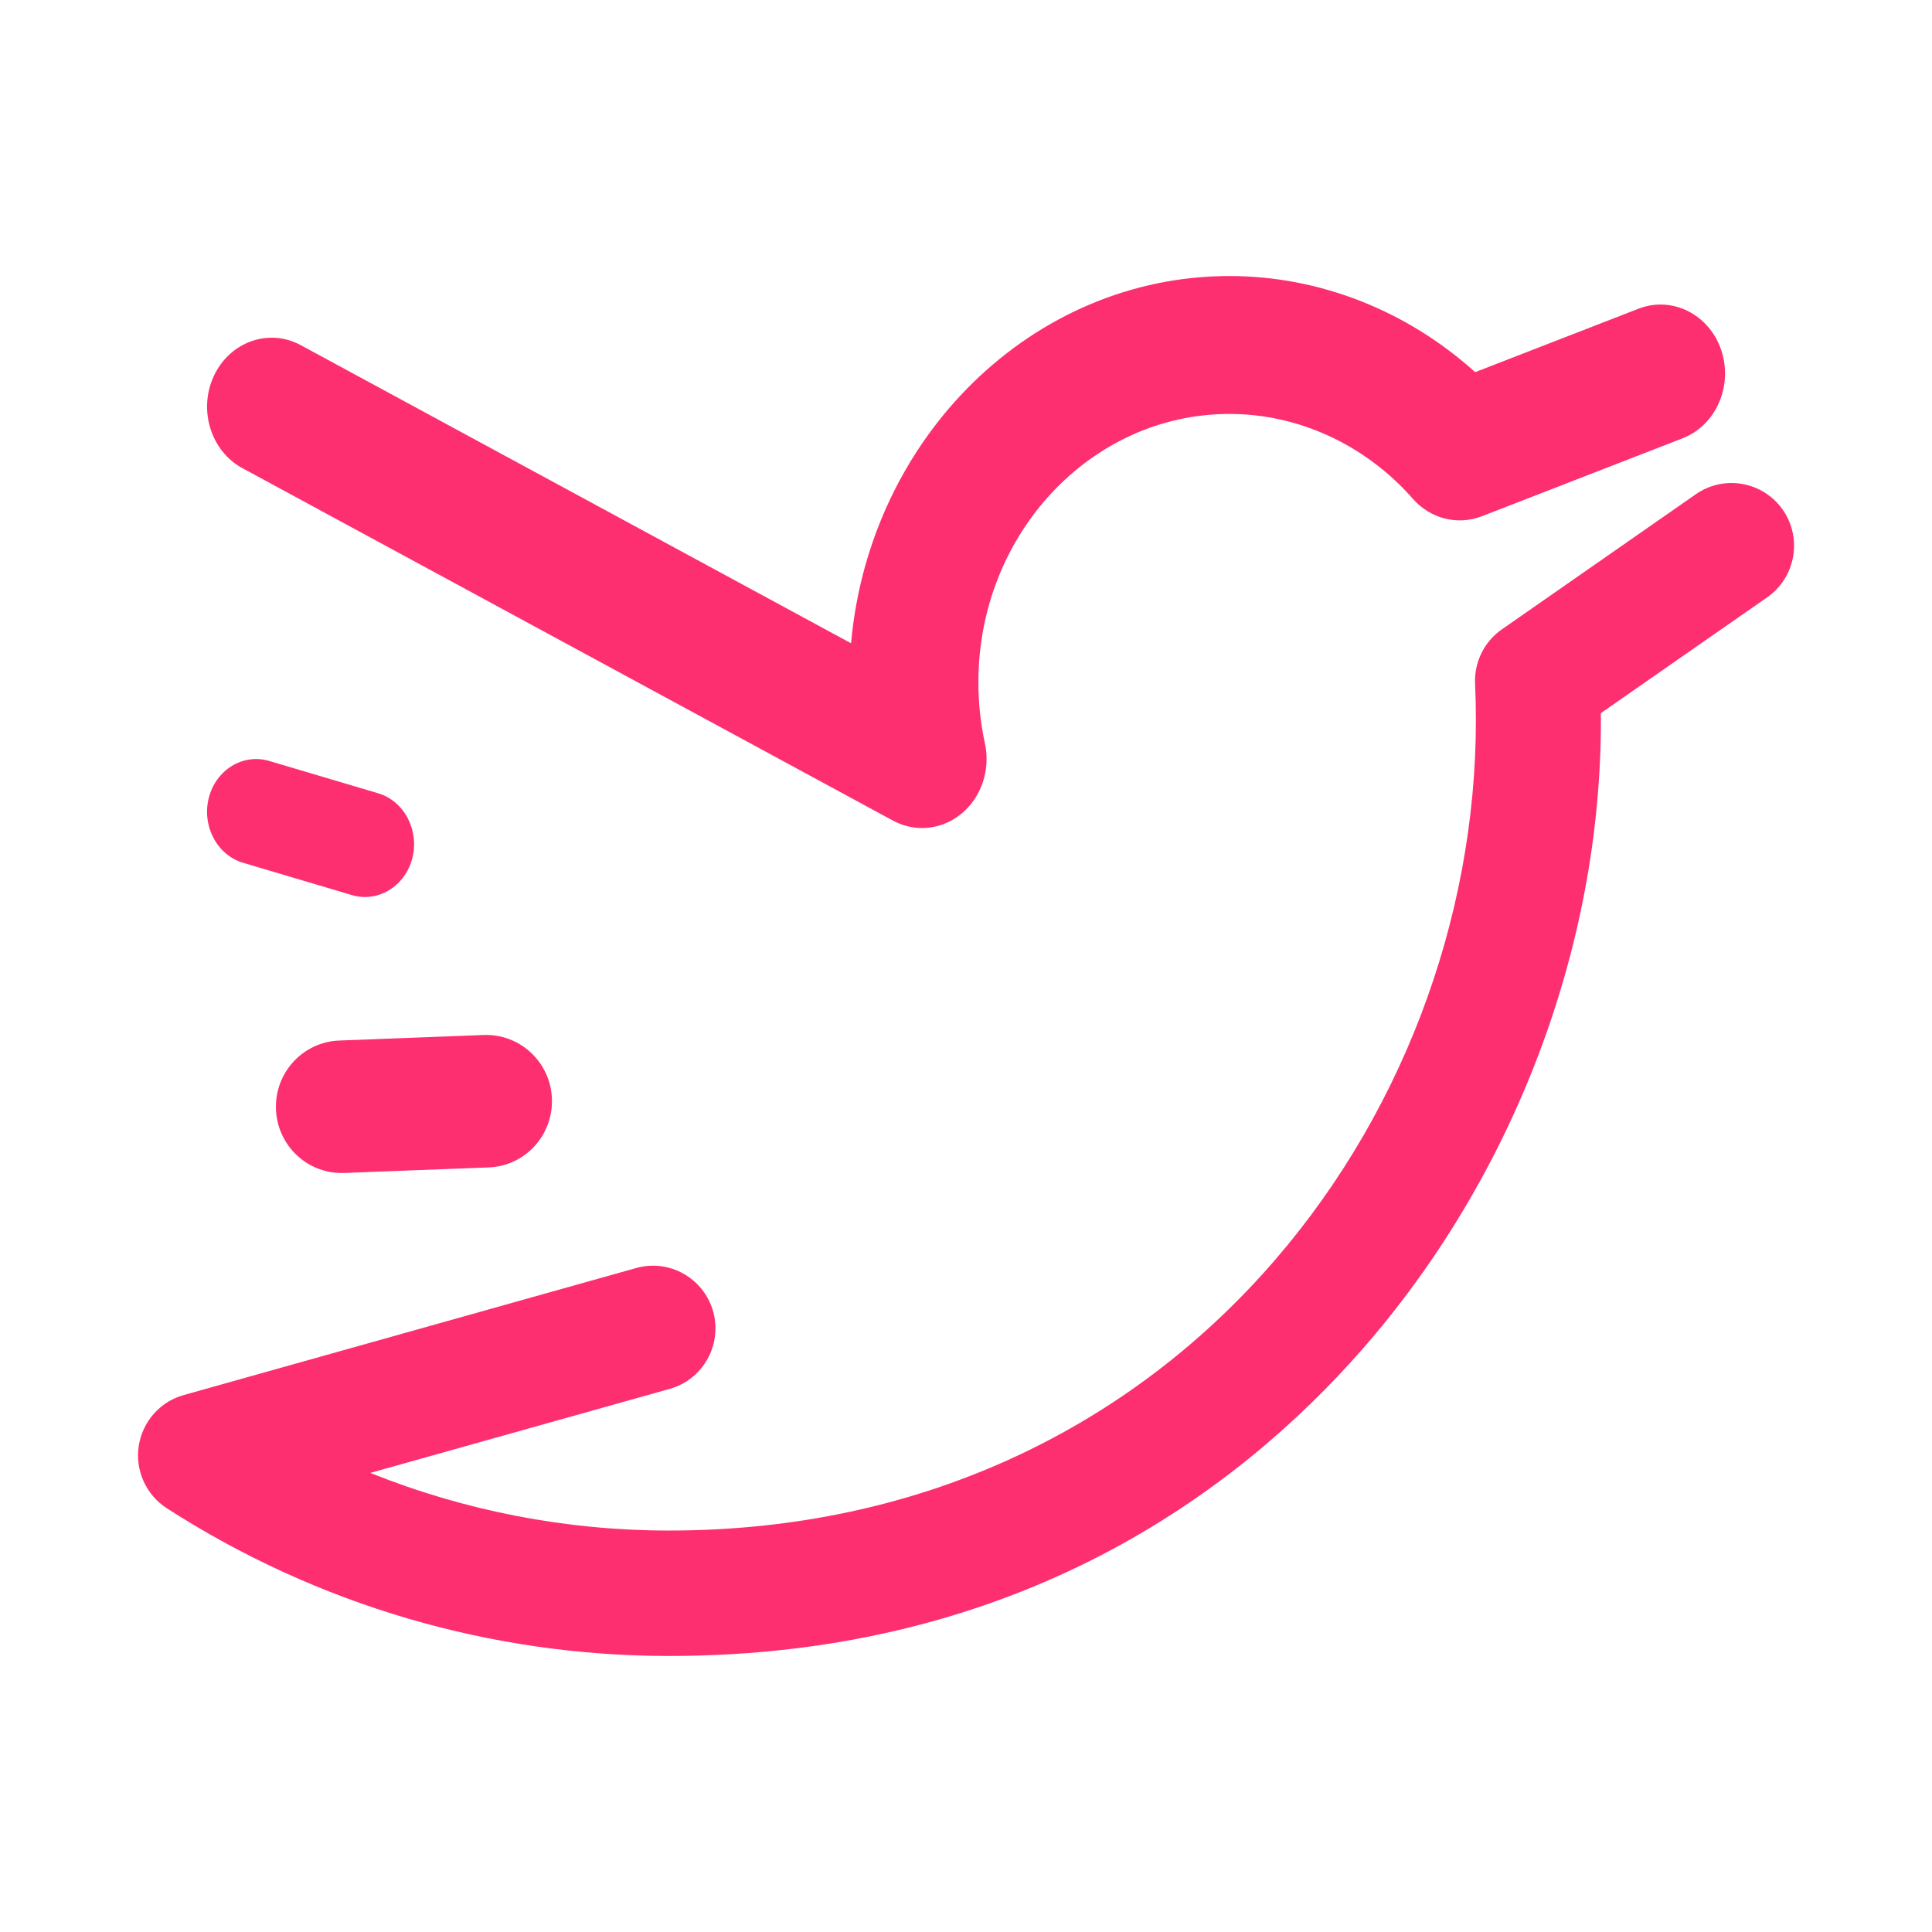 <svg width="24" height="24" viewBox="0 0 24 24" fill="none" xmlns="http://www.w3.org/2000/svg">
<path d="M22.148 6.335C21.903 5.982 21.42 5.894 21.067 6.139L18.657 7.818C18.438 7.97 18.312 8.225 18.324 8.492C18.331 8.652 18.334 8.802 18.334 8.951C18.334 13.897 14.585 19.013 8.31 19.013C7.031 19.013 5.774 18.768 4.6 18.297L8.32 17.253C8.733 17.137 8.974 16.707 8.859 16.292C8.743 15.878 8.315 15.636 7.902 15.752L2.282 17.33C1.987 17.412 1.769 17.661 1.723 17.965C1.678 18.268 1.815 18.57 2.072 18.736C3.938 19.937 6.095 20.571 8.31 20.571C12.664 20.571 15.39 18.507 16.911 16.775C18.802 14.621 19.887 11.77 19.887 8.951C19.887 8.92 19.887 8.89 19.886 8.859L21.953 7.42C22.305 7.174 22.392 6.689 22.148 6.335Z" fill="#FD2F70"/>
<path d="M3.012 5.816L11.091 10.193C11.206 10.255 11.33 10.286 11.454 10.286C11.63 10.286 11.805 10.224 11.949 10.103C12.194 9.898 12.305 9.559 12.235 9.235C12.181 8.989 12.154 8.733 12.154 8.474C12.154 6.637 13.553 5.142 15.273 5.142C16.132 5.142 16.962 5.526 17.549 6.194C17.768 6.444 18.106 6.53 18.408 6.413L20.901 5.445C21.317 5.284 21.532 4.792 21.381 4.347C21.23 3.903 20.77 3.673 20.354 3.835L18.325 4.623C17.477 3.858 16.392 3.429 15.273 3.429C12.822 3.429 10.801 5.435 10.572 7.991L3.737 4.288C3.342 4.074 2.859 4.243 2.659 4.665C2.459 5.087 2.617 5.603 3.012 5.816Z" fill="#FD2F70"/>
<path d="M3.02 10.718L4.371 11.119C4.425 11.135 4.48 11.143 4.534 11.143C4.801 11.143 5.047 10.952 5.122 10.661C5.211 10.312 5.021 9.95 4.696 9.854L3.345 9.453C3.02 9.356 2.684 9.561 2.594 9.91C2.505 10.26 2.695 10.621 3.02 10.718Z" fill="#FD2F70"/>
<path d="M4.212 12.926C3.762 12.944 3.411 13.326 3.428 13.78C3.445 14.223 3.806 14.571 4.242 14.571C4.252 14.571 4.263 14.571 4.273 14.571L6.072 14.502C6.522 14.485 6.873 14.103 6.856 13.648C6.839 13.194 6.459 12.841 6.011 12.857L4.212 12.926Z" fill="#FD2F70"/>
</svg>
